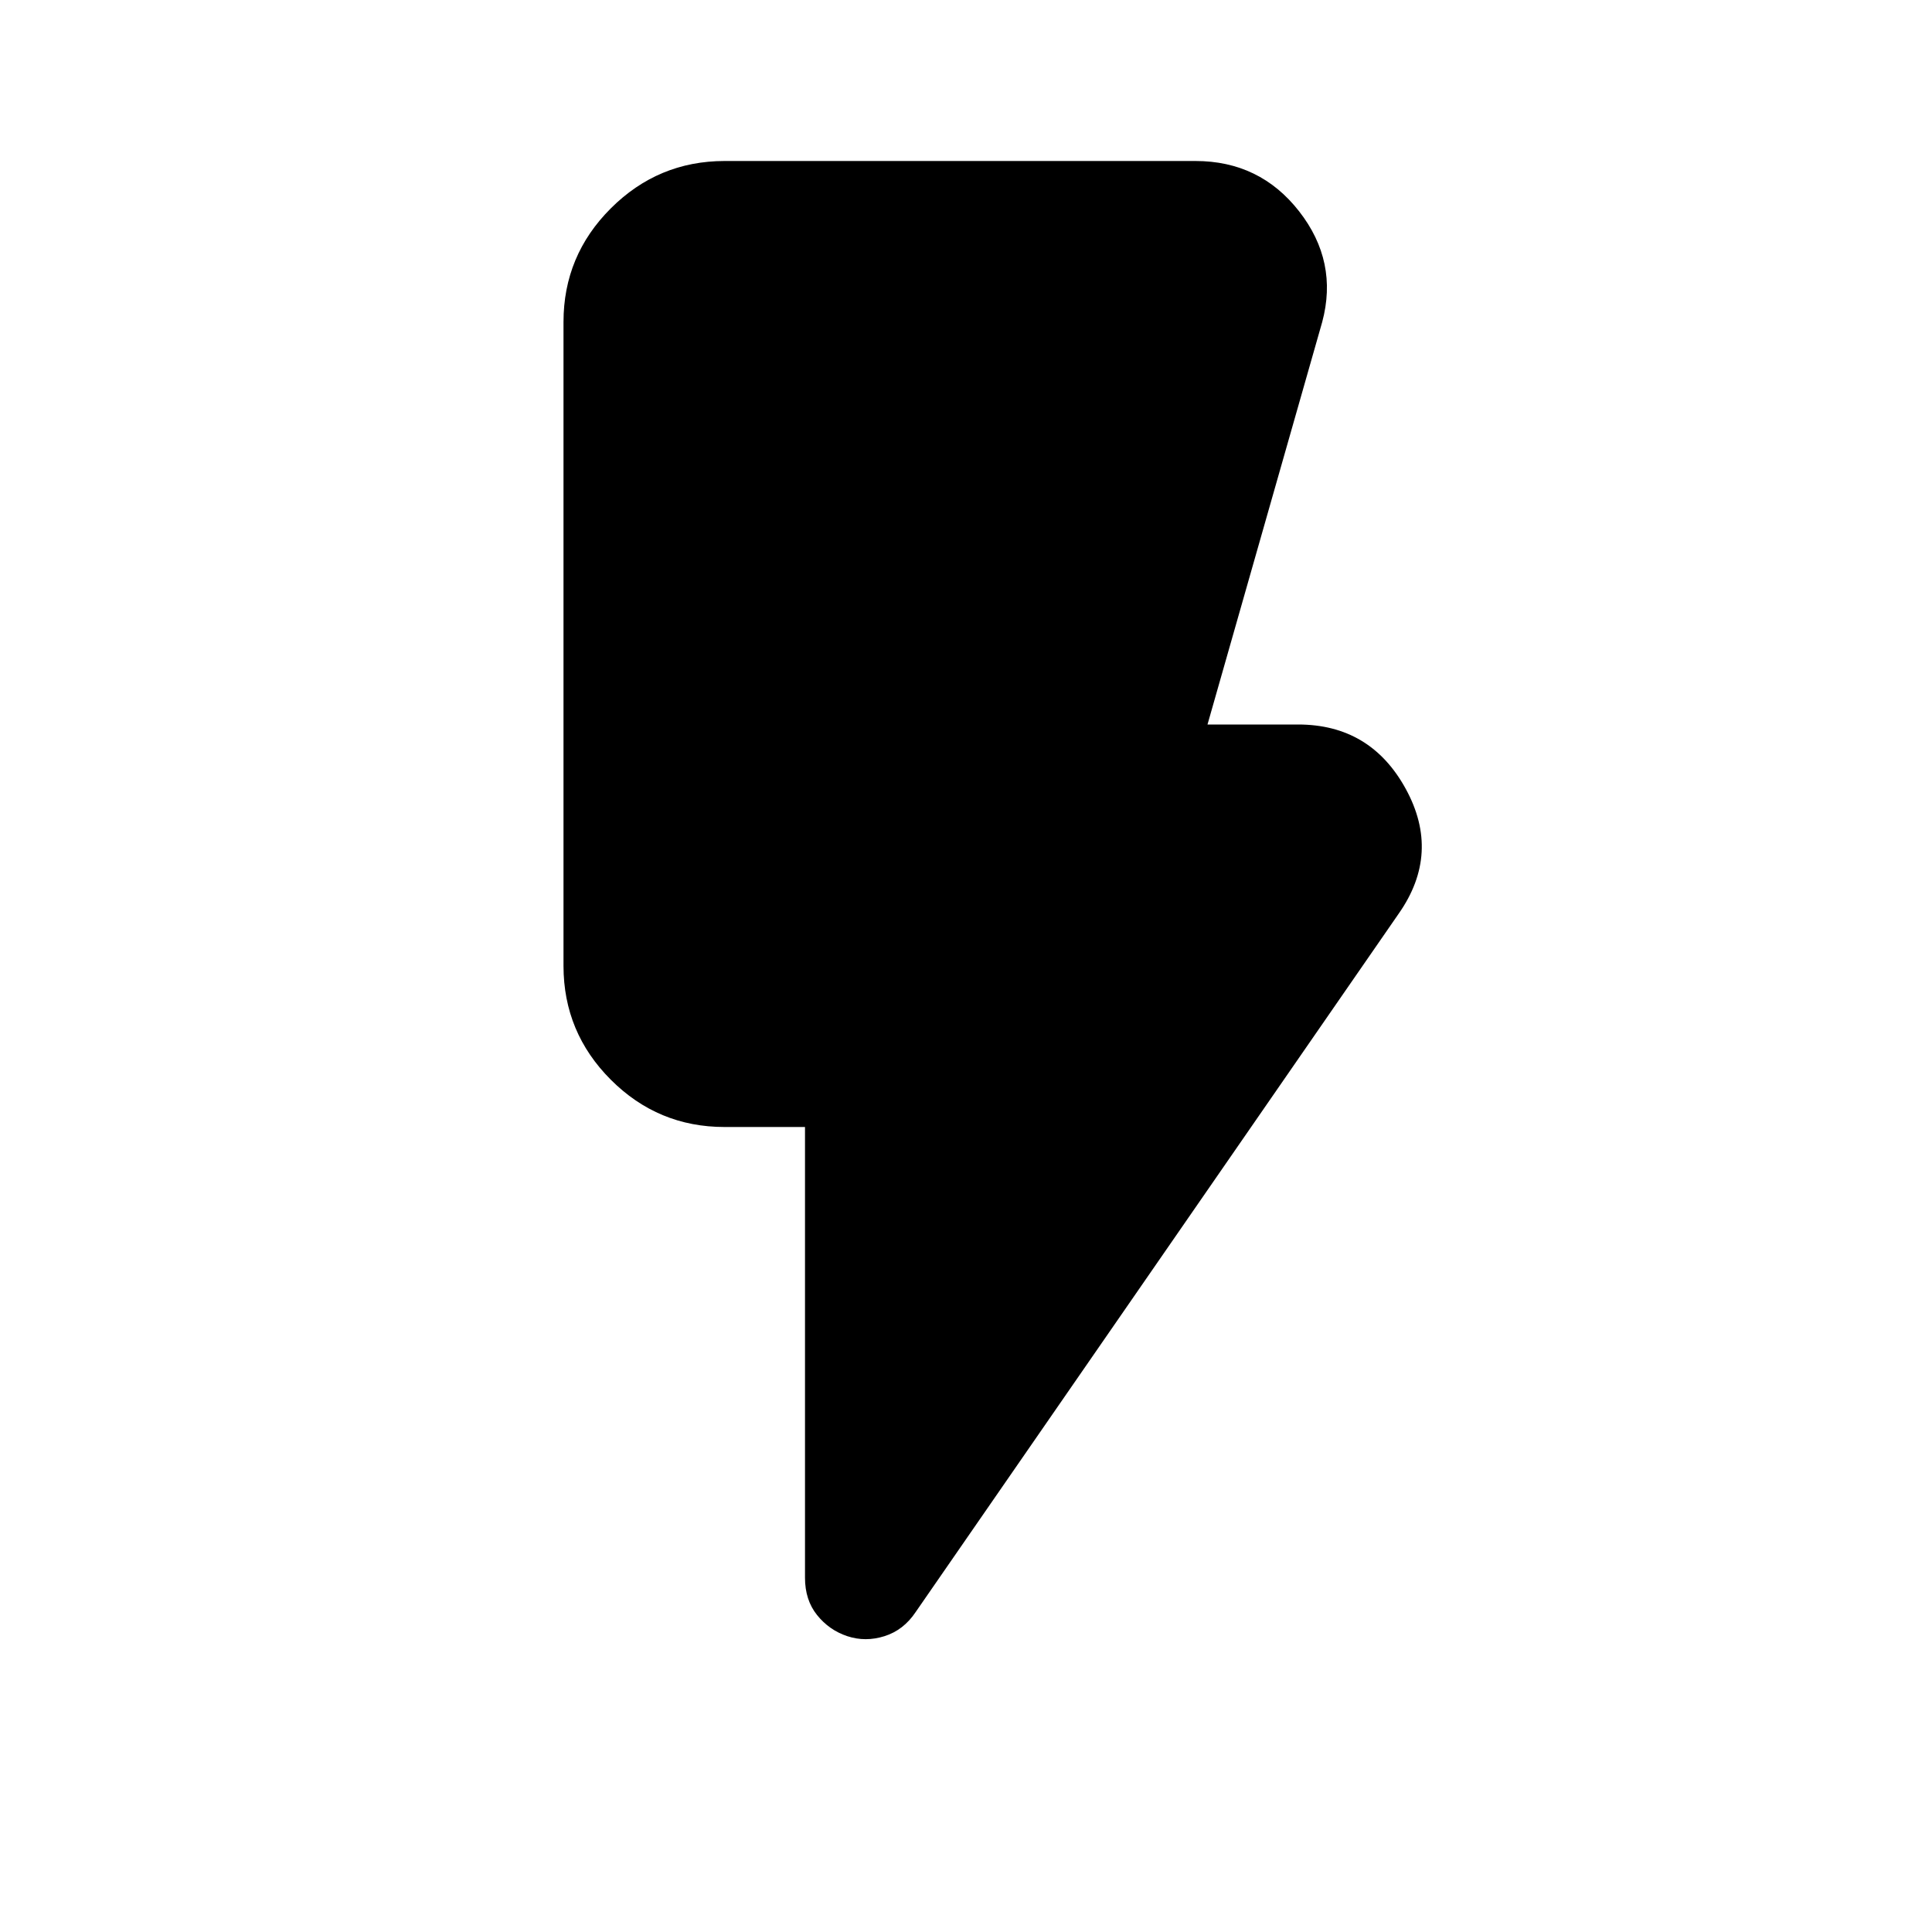 <svg xmlns="http://www.w3.org/2000/svg" viewBox="0 0 24 24" width="24" height="24"><path fill="currentColor" d="M10.525 20.325q-.225-.075-.375-.262T10 19.6V14H9q-.825 0-1.412-.587T7 12V4q0-.825.588-1.412T9 2h5.85q.8 0 1.288.625T16.425 4L15 9h1.125q.9 0 1.338.8t-.088 1.55l-6 8.675q-.15.225-.387.3t-.463 0"/></svg>
